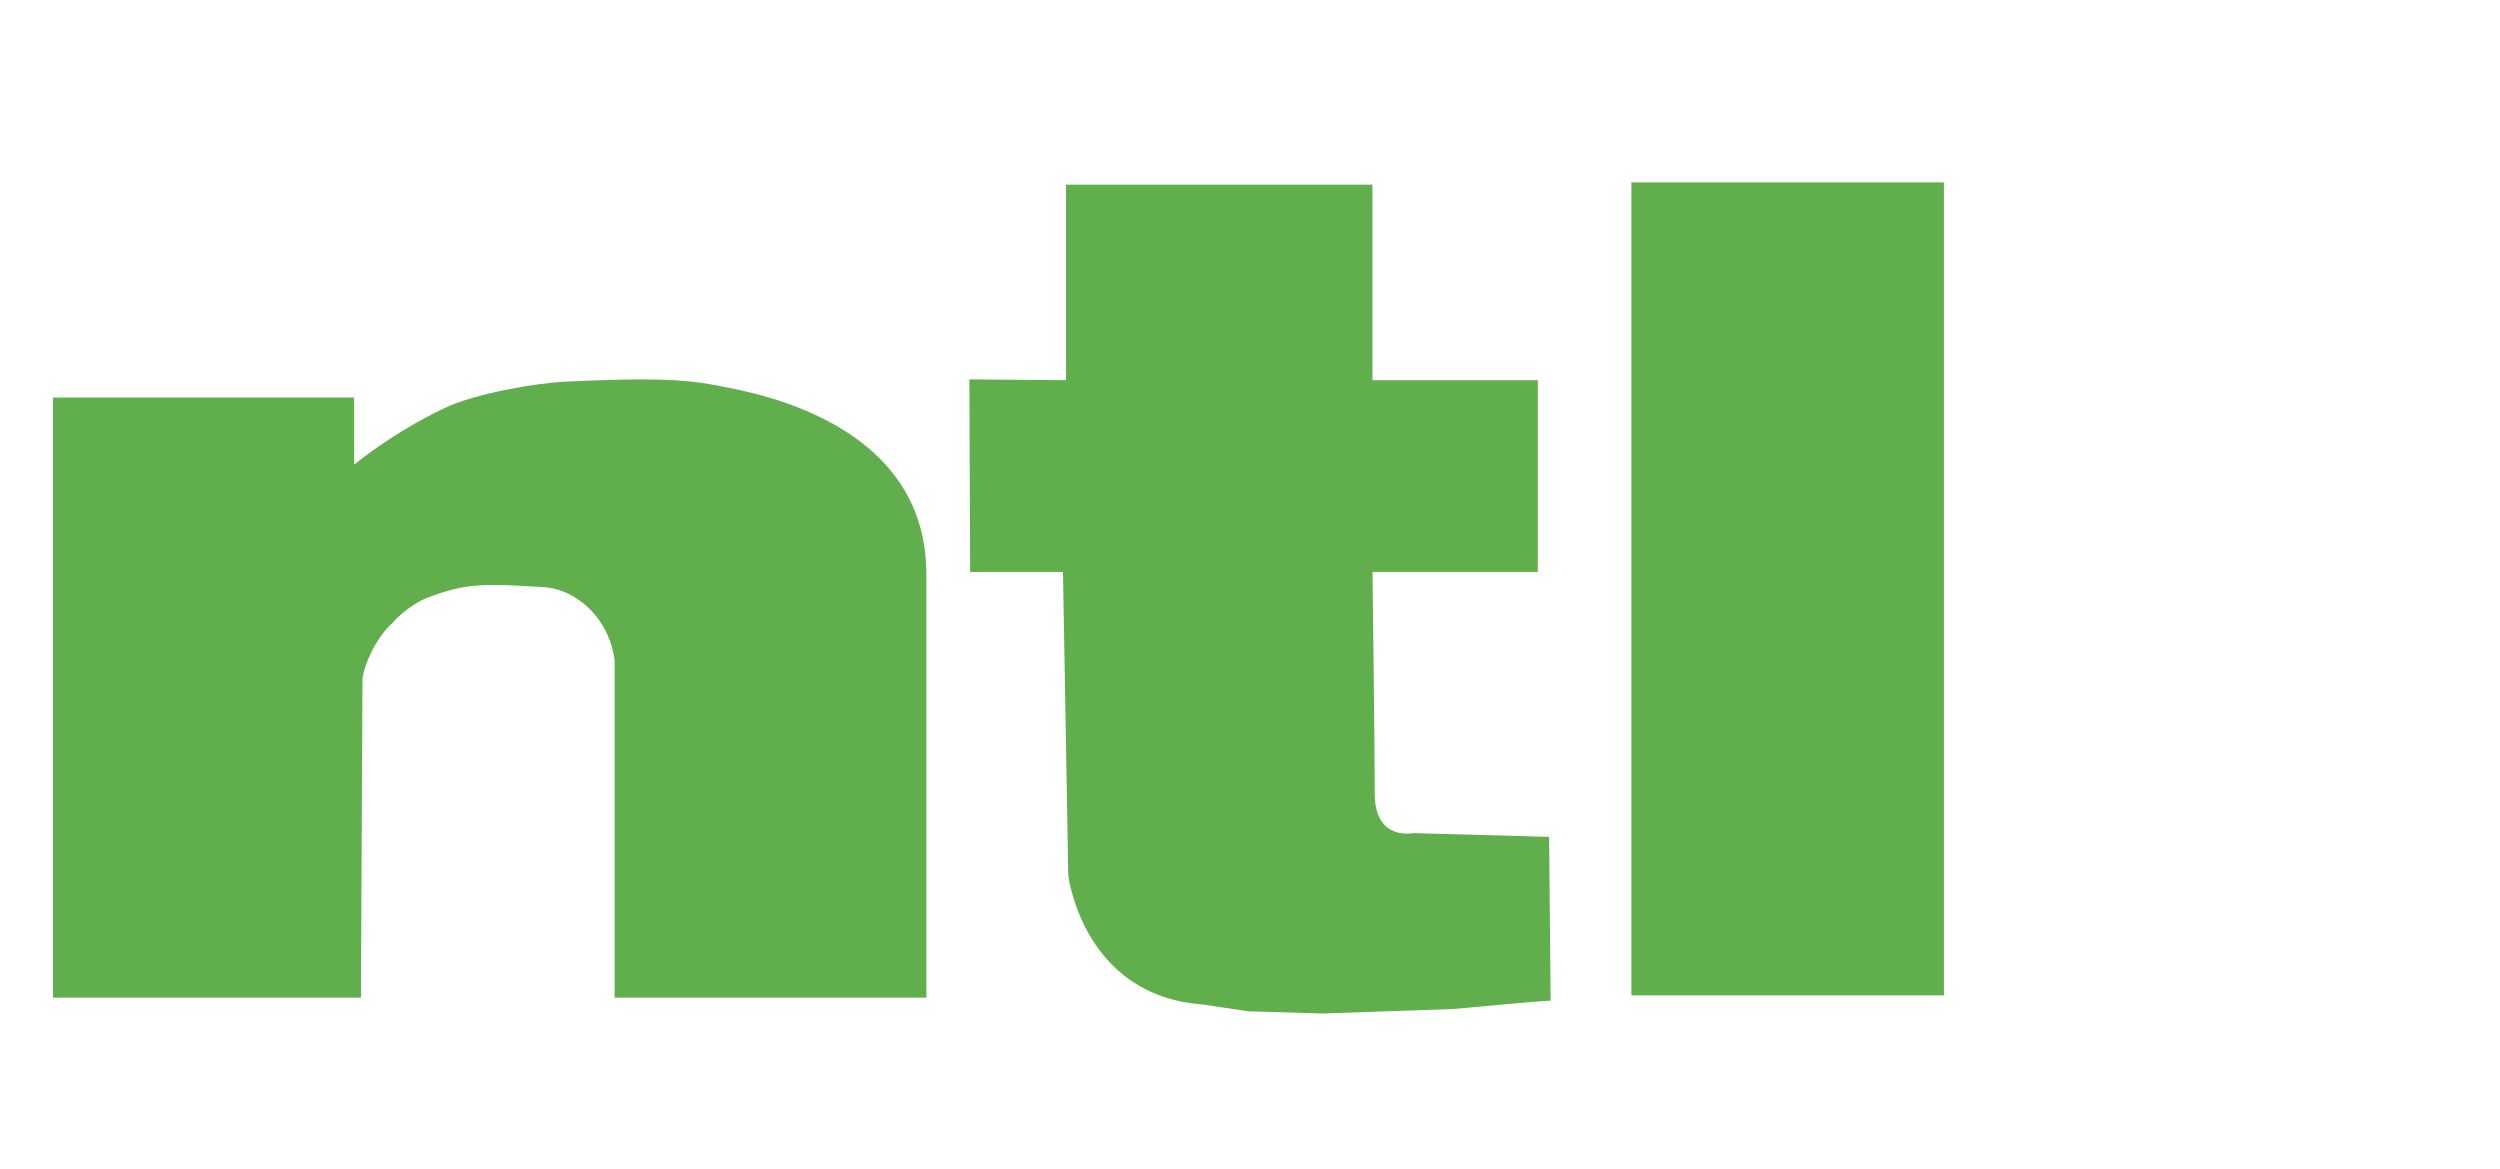 <?xml version="1.0" encoding="utf-8"?>
<!-- Generator: Adobe Illustrator 14.0.0, SVG Export Plug-In . SVG Version: 6.00 Build 43363)  -->
<!DOCTYPE svg PUBLIC "-//W3C//DTD SVG 1.1//EN" "http://www.w3.org/Graphics/SVG/1.1/DTD/svg11.dtd">
<svg version="1.1" id="Layer_1" xmlns:x="http://ns.adobe.com/Extensibility/1.0/" xmlns:i="http://ns.adobe.com/AdobeIllustrator/10.0/" xmlns:graph="http://ns.adobe.com/Graphs/1.0/"
	 xmlns="http://www.w3.org/2000/svg" xmlns:xlink="http://www.w3.org/1999/xlink" x="0px" y="0px" width="660.572px"
	 height="308.984px" viewBox="0 0 827.958 308.984" enable-background="new 0 0 827.958 308.984" xml:space="preserve">
<switch>
	<g>
		<path fill="#61AF4C" d="M17.544,291.258V92.508h99.75v22.25c0,0,12.406-10.479,30.182-18.869
			c10.233-4.826,30.263-8.186,39.568-8.631c28.848-1.382,39.848-0.716,49,1c7.181,1.618,70.75,9.5,70.75,62.75s0,140.25,0,140.25
			h-103.25v-111.75c0,0-0.775-10.579-9.583-18.205c-3.438-2.977-8.111-5.688-14.417-6.045c-12.652-0.716-20.985-1.383-29.661,0.834
			c-4.931,1.26-9.325,3.116-9.325,3.116s-6.086,2.755-10.583,7.918c-6.25,5.75-10,15.75-9.931,19.132l-0.5,105H17.544z"/>
		<path fill="#61AF4C" d="M353.043,22.007v64.75l-32-0.25l0.25,63.75h30.75l1.75,100.501c0,0,4.767,39.887,44.5,42.75l15,2.266
			l24.75,0.734l43.5-1.5c0,0,29-2.75,32-2.75l-0.5-54.25l-45-1.25c0,0-12.75,2.75-12.75-13c0-15.751-0.75-73.5-0.75-73.5l54.75,0
			v-63.5l-54.75,0v-64.75H353.043z"/>
		<rect x="540.294" y="21.258" fill="#61AF4C" width="103.5" height="269.25"/>
	</g>
</switch>
</svg>
